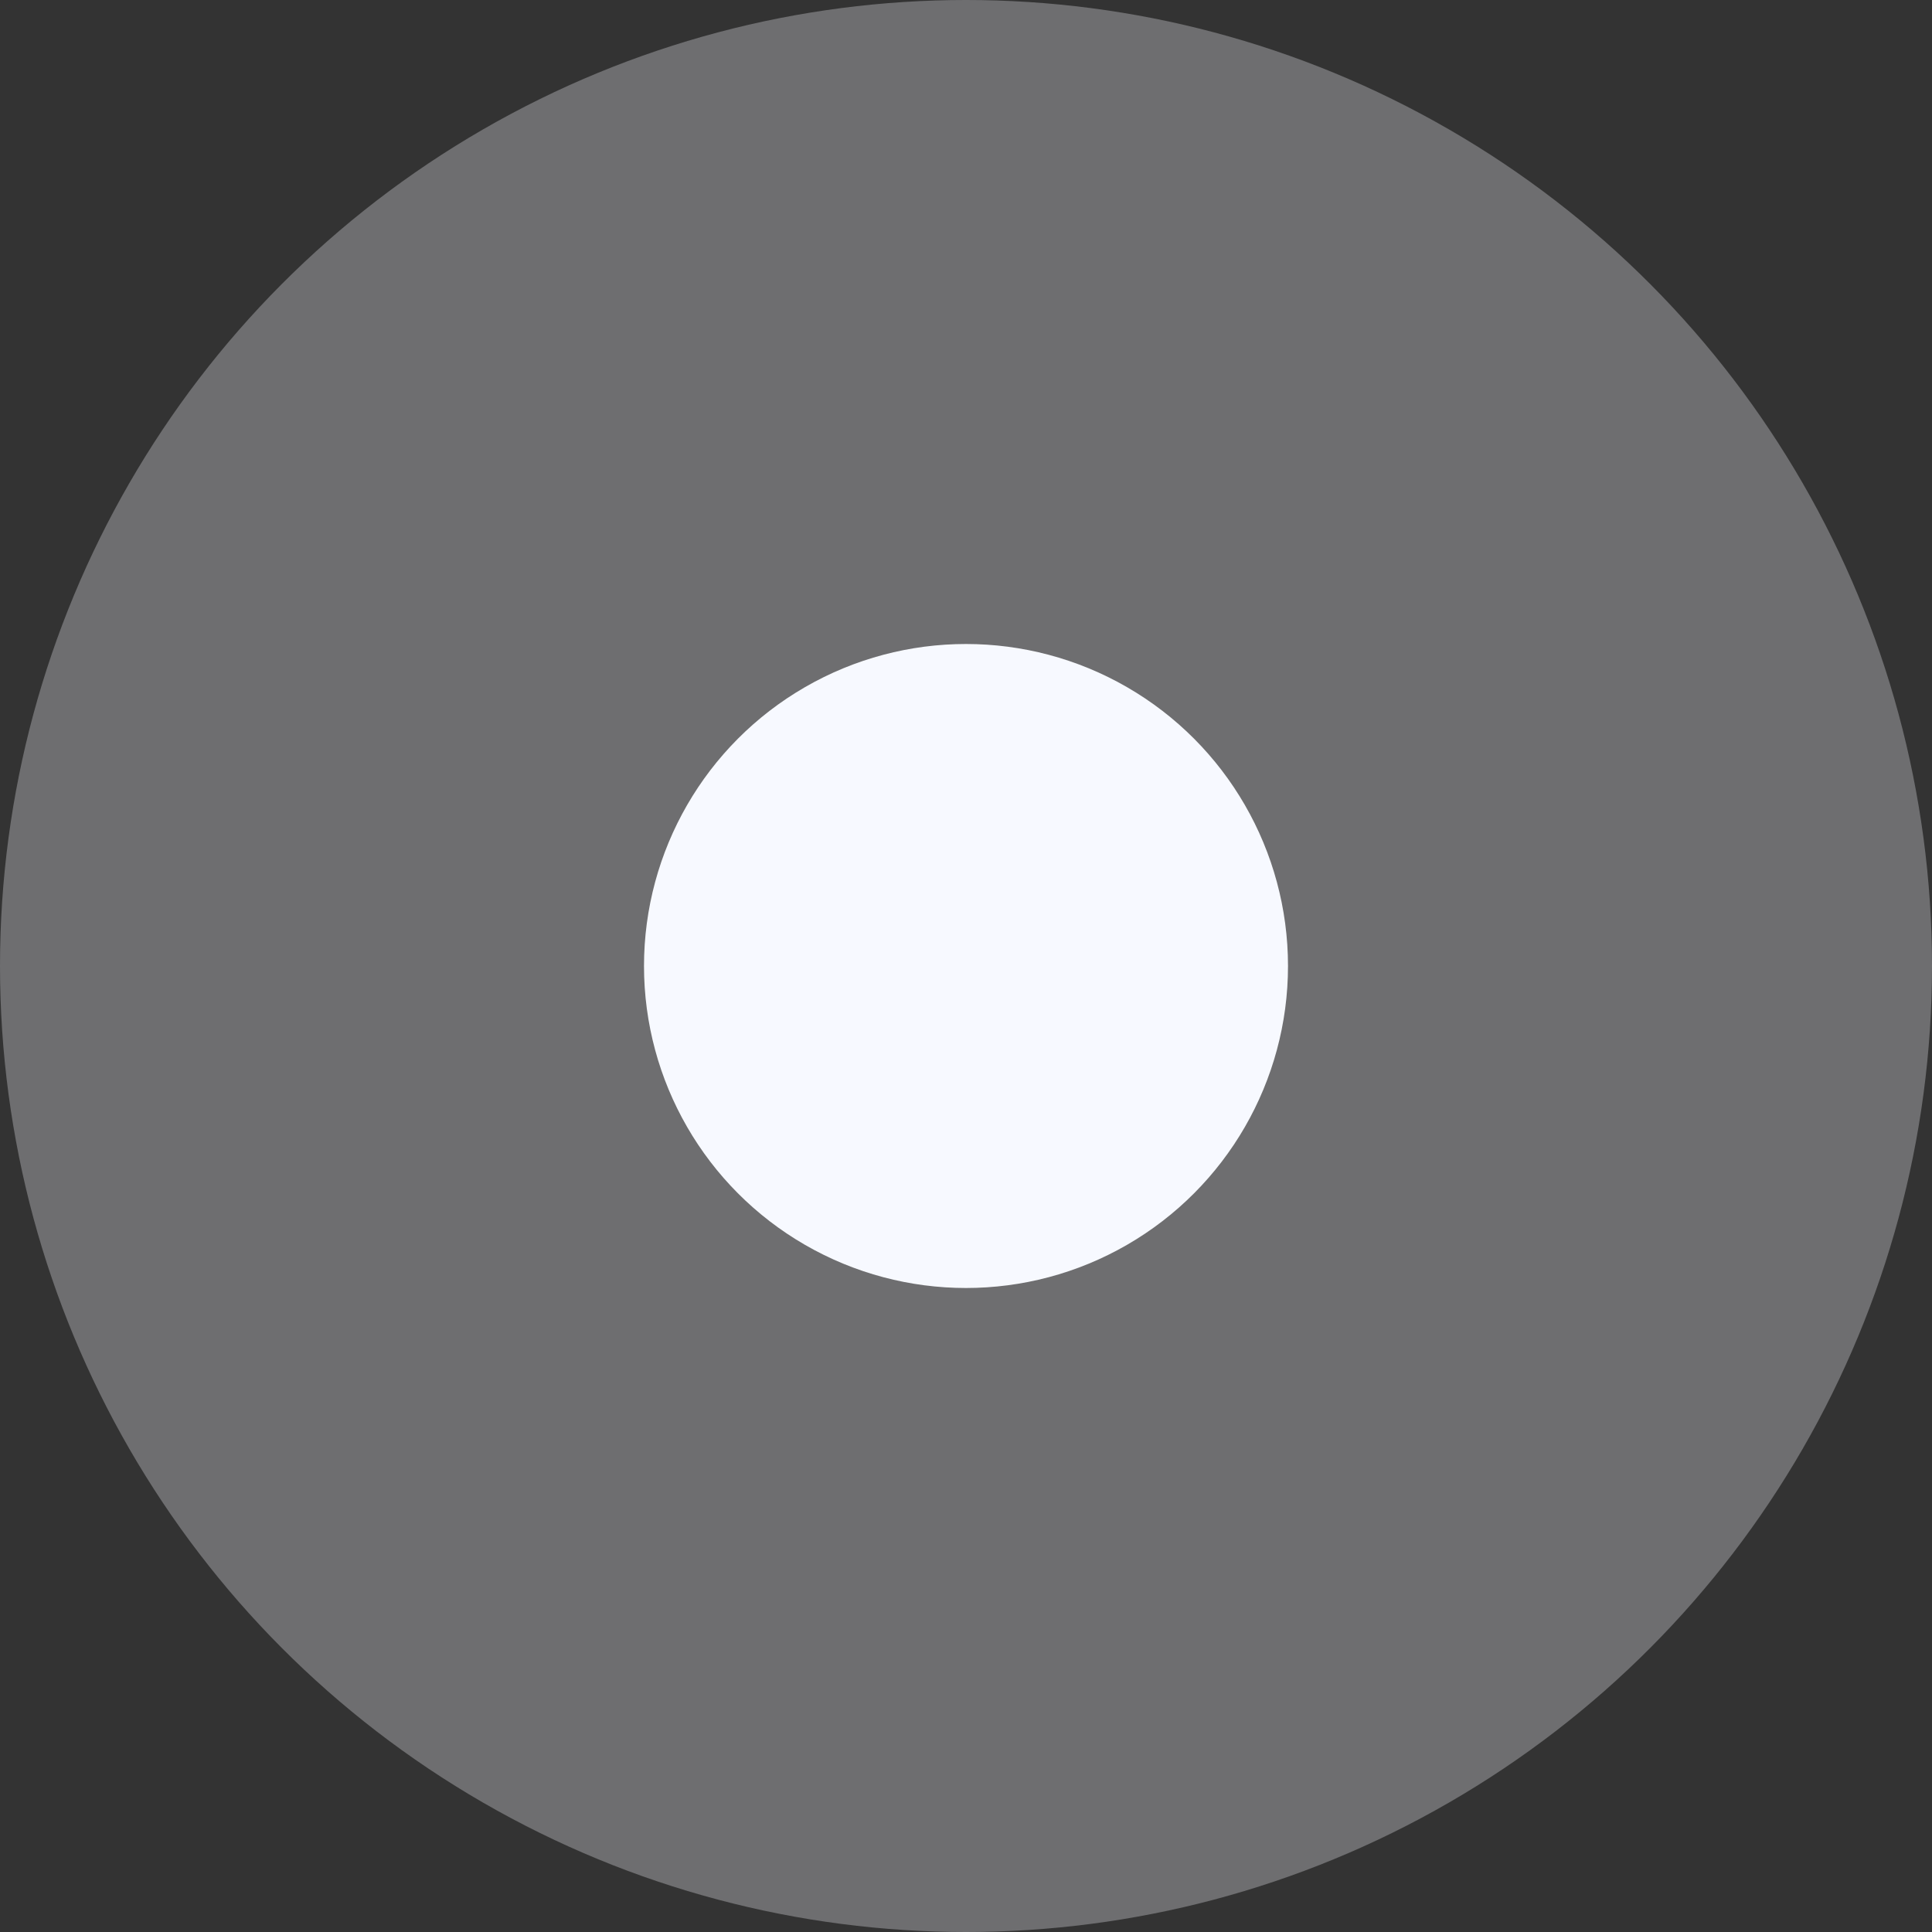 <svg xmlns="http://www.w3.org/2000/svg" width="24" height="24" viewBox="0 0 24 24">
  <rect x="0" y="0" width="24" height="24" fill="#333333" stroke="none"/>
  <circle cx="12" cy="12" r="12" fill="#f7f9ff" opacity="0.3"/>
  <circle cx="12" cy="12" r="4" fill="#f7f9ff"/>
</svg>
